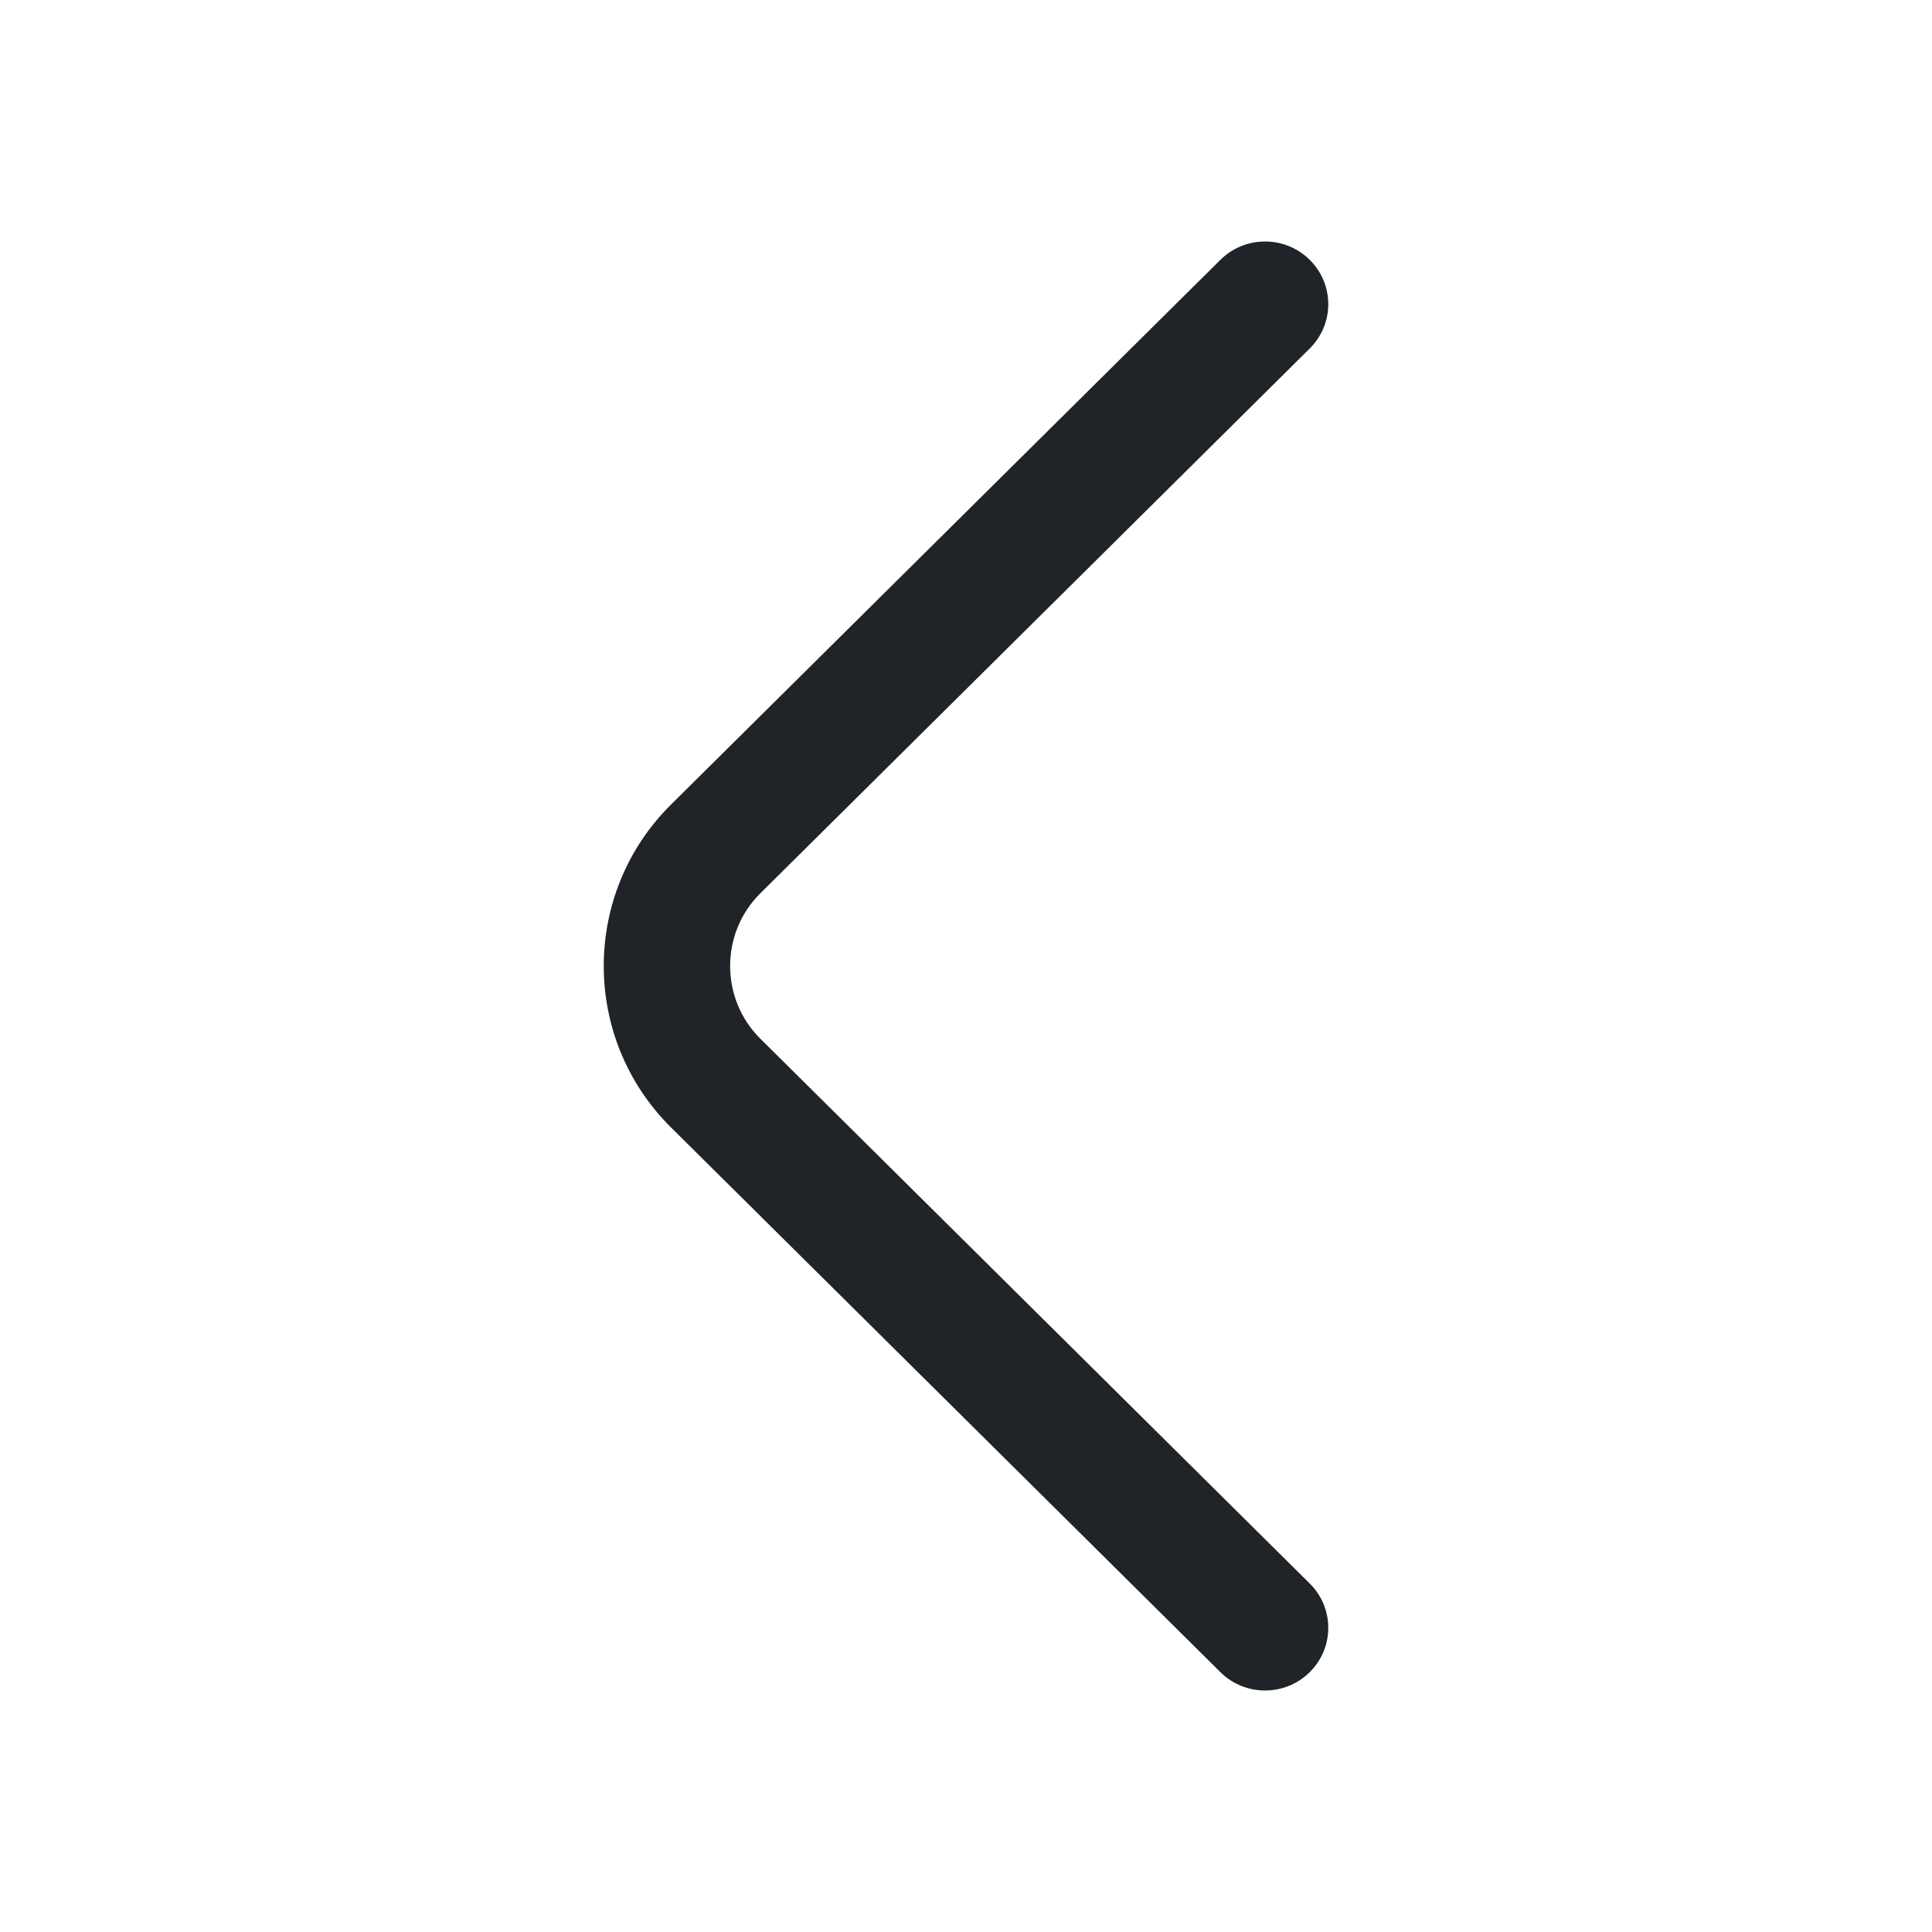 <svg width="24" height="24" viewBox="0 0 24 24" fill="none" xmlns="http://www.w3.org/2000/svg">
    <path fill-rule="evenodd" clip-rule="evenodd" d="M16.27 3.228C16.577 3.532 16.577 4.025 16.27 4.329L9.445 11.097C8.945 11.592 8.945 12.408 9.445 12.903L16.27 19.671C16.577 19.975 16.577 20.468 16.27 20.772C15.963 21.076 15.466 21.076 15.16 20.772L8.334 14.004C7.222 12.9 7.222 11.1 8.334 9.996L15.16 3.228C15.466 2.924 15.963 2.924 16.27 3.228Z" fill="#202327"/>
</svg>